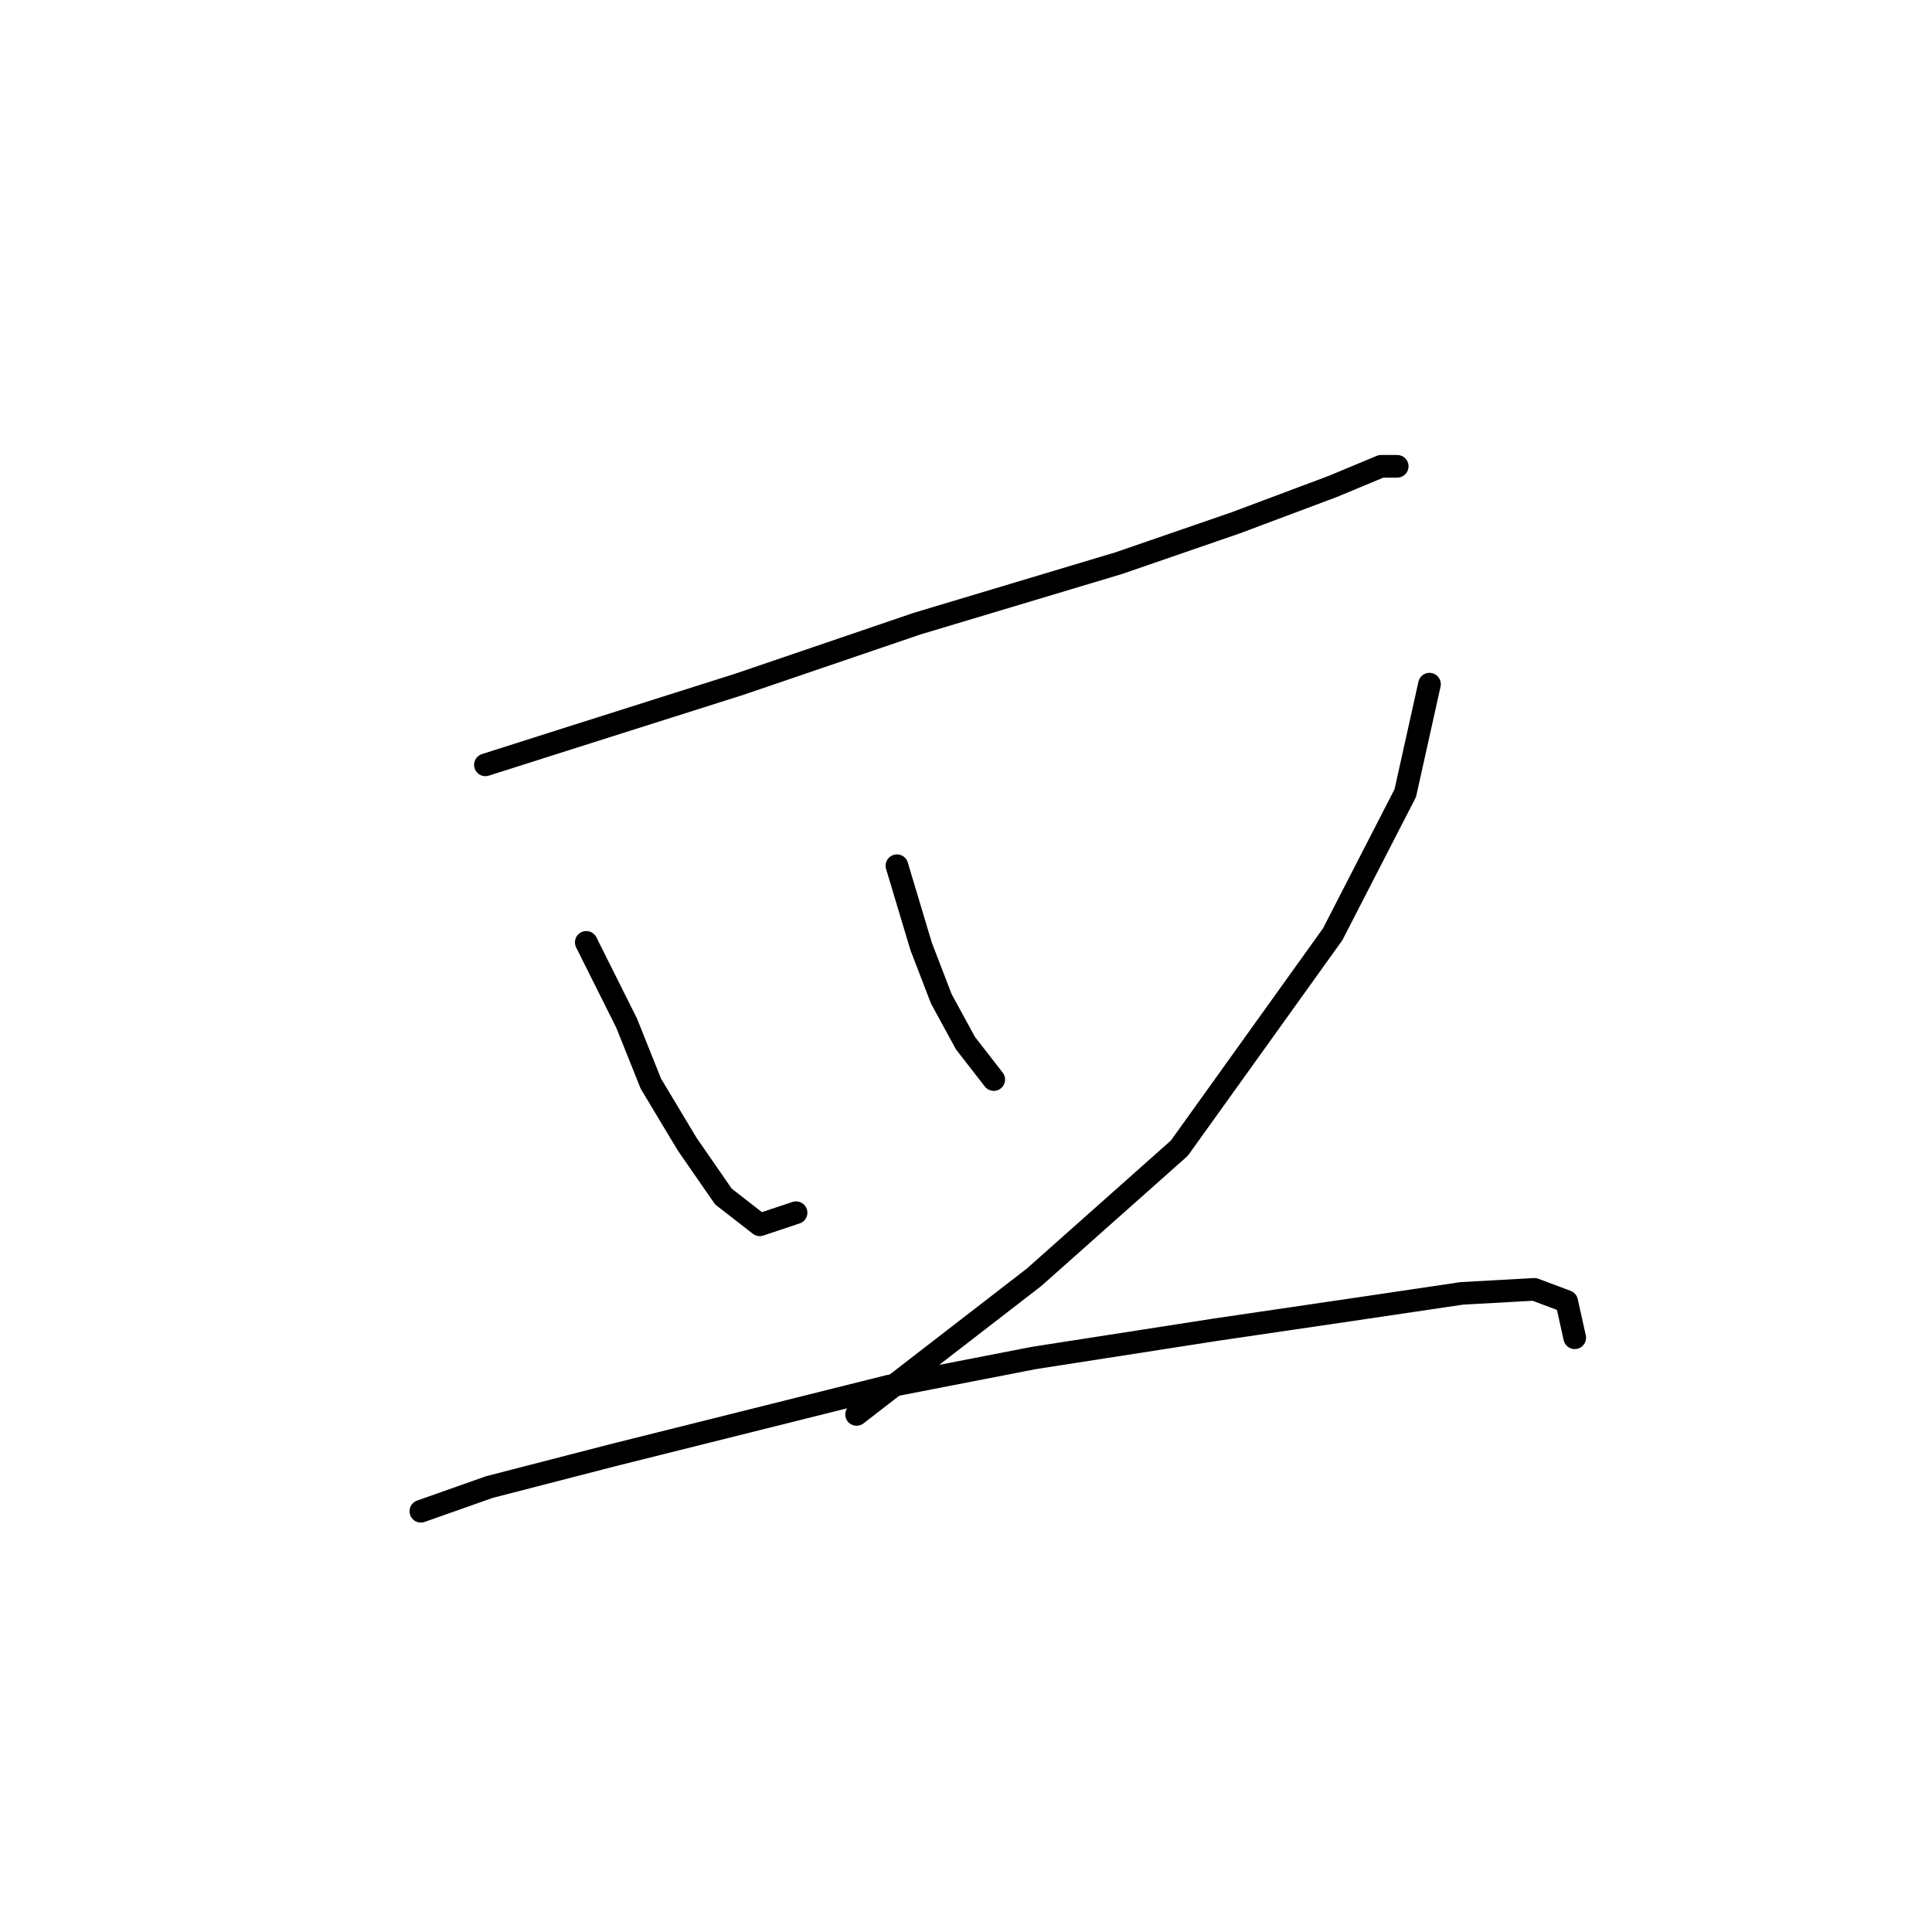 <?xml version="1.0" standalone="no"?>
    <svg width="256" height="256" xmlns="http://www.w3.org/2000/svg" version="1.1">
    <polyline stroke="black" stroke-width="3" stroke-linecap="round" fill="transparent" stroke-linejoin="round" points="64.319 101.348 76.08 97.606 97.999 90.656 121.521 82.637 148.251 74.618 163.754 69.272 176.585 64.461 183 61.788 185.138 61.788 185.138 61.788 " />
        <polyline stroke="black" stroke-width="3" stroke-linecap="round" fill="transparent" stroke-linejoin="round" points="77.684 124.87 83.03 135.562 86.238 143.581 91.049 151.6 95.86 158.55 100.672 162.292 105.483 160.688 105.483 160.688 " />
        <polyline stroke="black" stroke-width="3" stroke-linecap="round" fill="transparent" stroke-linejoin="round" points="118.848 114.713 122.056 125.405 124.729 132.355 127.936 138.235 131.678 143.047 131.678 143.047 " />
        <polyline stroke="black" stroke-width="3" stroke-linecap="round" fill="transparent" stroke-linejoin="round" points="189.415 90.656 186.207 105.09 176.585 123.801 156.27 152.135 137.024 169.242 113.502 187.418 113.502 187.418 " />
        <polyline stroke="black" stroke-width="3" stroke-linecap="round" fill="transparent" stroke-linejoin="round" points="55.766 200.249 64.854 197.041 81.426 192.764 117.779 183.676 137.024 179.934 161.081 176.192 179.258 173.519 193.692 171.38 203.314 170.846 207.591 172.45 208.66 177.261 208.66 177.261 " />
        </svg>